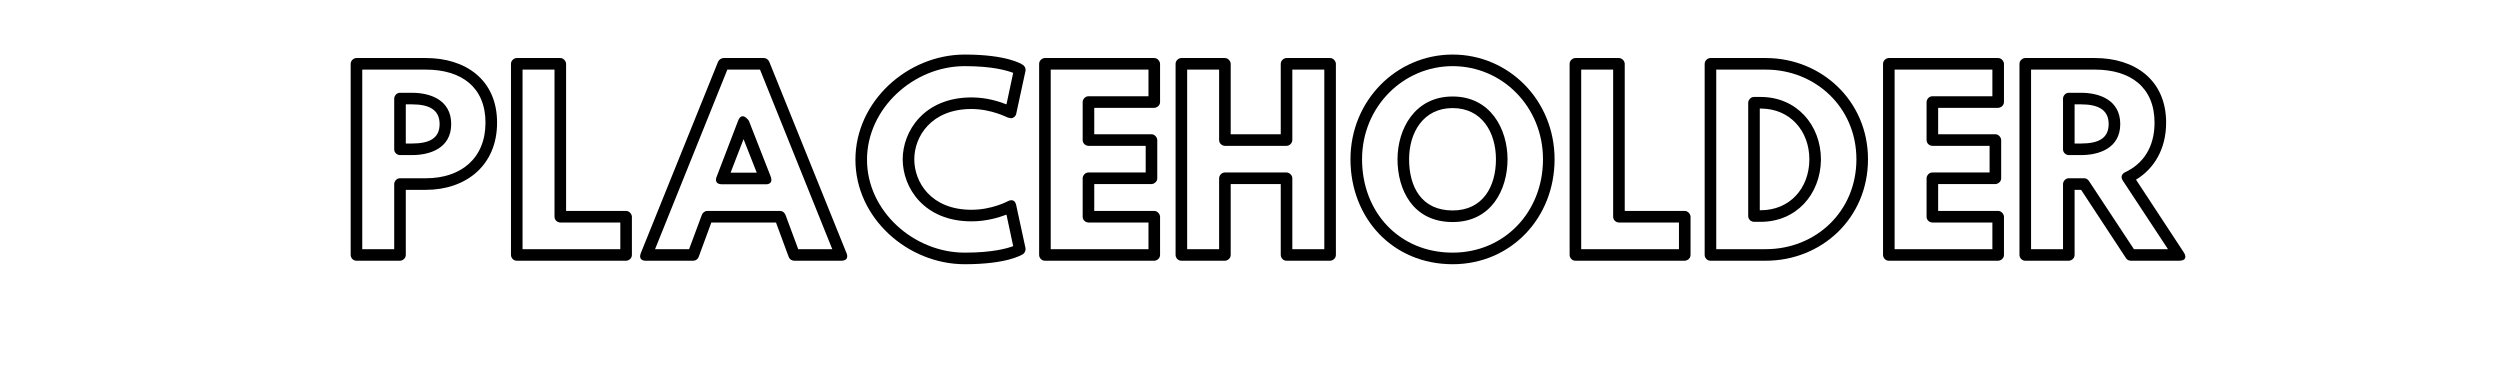 <svg xmlns="http://www.w3.org/2000/svg" xmlns:xlink="http://www.w3.org/1999/xlink" width="1920" zoomAndPan="magnify" viewBox="0 0 1440 225" height="300" preserveAspectRatio="xMidYMid meet" version="1.0"><defs><g/></defs><rect x="-144" width="1728" fill="#ffffff" y="-22.5" height="270" fill-opacity="1"/><rect x="-144" width="1728" fill="#ffffff" y="-22.5" height="270" fill-opacity="1"/><g fill="#000000" fill-opacity="1"><g transform="translate(197.048, 146.848)"><g><path d="M 33.359 -57.516 L 40.297 -57.516 C 50.438 -57.516 62.844 -61.375 62.844 -75.391 C 62.844 -89.406 50.578 -93.406 40.297 -93.406 L 33.359 -93.406 C 31.219 -93.406 30.016 -91.406 30.016 -90.062 L 30.016 -60.844 C 30.016 -58.719 31.891 -57.516 33.359 -57.516 Z M 36.688 -64.188 L 36.688 -86.734 L 40.297 -86.734 C 49.641 -86.734 56.172 -83.938 56.172 -75.391 C 56.172 -66.859 49.766 -64.188 40.297 -64.188 Z M 11.609 -106.75 L 48.297 -106.75 C 68.594 -106.75 82.594 -96.734 82.594 -76.188 C 82.594 -55.516 68.312 -44.172 48.297 -44.172 L 33.359 -44.172 C 31.219 -44.172 30.016 -42.172 30.016 -40.828 L 30.016 -3.328 L 11.609 -3.328 Z M 8.266 -113.422 C 6.812 -113.422 4.938 -112.094 4.938 -110.078 L 4.938 0 C 4.938 1.469 6.141 3.328 8.266 3.328 L 33.359 3.328 C 34.688 3.328 36.688 2.141 36.688 0 L 36.688 -37.5 L 48.297 -37.5 C 71.125 -37.5 89.266 -51.375 89.266 -76.188 C 89.266 -101.141 70.859 -113.422 48.297 -113.422 Z M 8.266 -113.422 "/></g></g></g><g fill="#000000" fill-opacity="1"><g transform="translate(289.382, 146.848)"><g><path d="M 30.016 -106.75 L 30.016 -22.016 C 30.016 -19.875 31.891 -18.688 33.359 -18.688 L 67.922 -18.688 L 67.922 -3.328 L 11.609 -3.328 L 11.609 -106.75 Z M 36.688 -110.078 C 36.688 -111.422 35.359 -113.422 33.359 -113.422 L 8.266 -113.422 C 6.812 -113.422 4.938 -112.094 4.938 -110.078 L 4.938 0 C 4.938 1.469 6.141 3.328 8.266 3.328 L 71.25 3.328 C 72.594 3.328 74.594 2.141 74.594 0 L 74.594 -22.016 C 74.594 -23.344 73.25 -25.359 71.25 -25.359 L 36.688 -25.359 Z M 36.688 -110.078 "/></g></g></g><g fill="#000000" fill-opacity="1"><g transform="translate(367.172, 146.848)"><g><path d="M 70.594 -106.75 L 112.219 -3.328 L 92.609 -3.328 L 85.266 -23.078 C 84.734 -24.422 83.531 -25.359 82.203 -25.359 L 40.297 -25.359 C 38.828 -25.359 37.625 -24.422 37.094 -23.078 L 29.75 -3.328 L 10.141 -3.328 L 51.781 -106.75 Z M 75.922 -111.281 C 75.391 -112.484 74.188 -113.422 72.859 -113.422 L 49.641 -113.422 C 48.297 -113.422 46.969 -112.484 46.438 -111.281 L 2 -1.203 C 0 3.875 5.203 3.328 5.203 3.328 L 32.156 3.328 C 33.5 3.328 34.688 2.531 35.234 1.203 L 42.562 -18.688 L 79.797 -18.688 L 87.141 1.203 C 87.672 2.531 88.875 3.328 90.344 3.328 L 117.297 3.328 C 122.625 3.328 120.359 -1.203 120.359 -1.203 Z M 76.719 -45.234 L 64.188 -77.266 C 64.188 -77.266 60.188 -83.266 57.906 -77.125 L 45.641 -45.109 C 45.641 -45.109 43.5 -40.703 48.844 -40.703 L 73.656 -40.703 C 73.656 -40.703 78.594 -40.172 76.719 -45.234 Z M 68.719 -47.375 L 53.641 -47.375 L 61.109 -66.719 Z M 68.719 -47.375 "/></g></g></g><g fill="#000000" fill-opacity="1"><g transform="translate(489.661, 146.848)"><g><path d="M 90.875 -79.125 L 92.734 -78.734 C 94.203 -78.859 95.406 -79.922 95.672 -81.266 L 101.016 -105.953 C 101.281 -107.281 100.75 -108.625 99.547 -109.422 C 99.016 -109.953 90.344 -115.422 66.047 -115.422 C 33.094 -115.422 3.062 -88.469 3.062 -54.844 C 3.062 -21.219 33.219 5.344 66.047 5.344 C 90.344 5.344 98.875 0 99.672 -0.531 C 100.609 -1.203 101.281 -2.672 101.016 -4 L 95.672 -28.688 C 94.734 -32.953 91.406 -31.219 90.875 -30.953 C 90.609 -30.828 81.656 -26.016 69.922 -26.016 C 46.562 -26.016 36.969 -41.906 36.969 -55.109 C 36.969 -68.047 46.562 -84.062 69.922 -84.062 C 81.531 -84.062 90.609 -79.125 90.875 -79.125 Z M 69.922 -19.344 C 78.594 -19.344 85.797 -21.609 90.062 -23.219 L 93.938 -5.078 C 90.344 -3.734 81.938 -1.328 66.047 -1.328 C 36.562 -1.328 9.734 -25.359 9.734 -54.844 C 9.734 -84.328 36.422 -108.75 66.047 -108.75 C 82.062 -108.75 90.469 -106.219 93.938 -104.875 L 90.062 -86.734 C 85.531 -88.469 78.594 -90.734 69.922 -90.734 C 42.703 -90.734 30.297 -71.391 30.297 -55.109 C 30.297 -38.562 42.703 -19.344 69.922 -19.344 Z M 69.922 -19.344 "/></g></g></g><g fill="#000000" fill-opacity="1"><g transform="translate(593.603, 146.848)"><g><path d="M 67.922 -106.75 L 67.922 -91.406 L 33.359 -91.406 C 31.219 -91.406 30.016 -89.406 30.016 -88.062 L 30.016 -66.188 C 30.016 -64.047 31.891 -62.844 33.359 -62.844 L 66.312 -62.844 L 66.312 -47.5 L 33.359 -47.5 C 31.219 -47.5 30.016 -45.5 30.016 -44.172 L 30.016 -22.016 C 30.016 -19.875 31.891 -18.688 33.359 -18.688 L 67.922 -18.688 L 67.922 -3.328 L 11.609 -3.328 L 11.609 -106.75 Z M 74.594 -110.078 C 74.594 -111.422 73.25 -113.422 71.25 -113.422 L 8.266 -113.422 C 6.812 -113.422 4.938 -112.094 4.938 -110.078 L 4.938 0 C 4.938 1.469 6.141 3.328 8.266 3.328 L 71.25 3.328 C 72.594 3.328 74.594 2.141 74.594 0 L 74.594 -22.016 C 74.594 -23.344 73.25 -25.359 71.25 -25.359 L 36.688 -25.359 L 36.688 -40.828 L 69.656 -40.828 C 70.984 -40.828 72.984 -42.031 72.984 -44.172 L 72.984 -66.188 C 72.984 -67.516 71.656 -69.516 69.656 -69.516 L 36.688 -69.516 L 36.688 -84.734 L 71.25 -84.734 C 72.594 -84.734 74.594 -85.938 74.594 -88.062 Z M 74.594 -110.078 "/></g></g></g><g fill="#000000" fill-opacity="1"><g transform="translate(672.194, 146.848)"><g><path d="M 30.016 -44.172 L 30.016 -3.328 L 11.609 -3.328 L 11.609 -106.75 L 30.016 -106.75 L 30.016 -66.188 C 30.016 -64.047 31.891 -62.844 33.359 -62.844 L 68.859 -62.844 C 70.859 -62.844 72.188 -64.719 72.188 -66.188 L 72.188 -106.75 L 90.609 -106.75 L 90.609 -3.328 L 72.188 -3.328 L 72.188 -44.172 C 72.188 -46.172 70.188 -47.5 68.859 -47.5 L 33.359 -47.5 C 31.219 -47.5 30.016 -45.5 30.016 -44.172 Z M 36.688 -40.828 L 65.516 -40.828 L 65.516 0 C 65.516 1.469 66.719 3.328 68.859 3.328 L 93.938 3.328 C 95.281 3.328 97.281 2.141 97.281 0 L 97.281 -110.078 C 97.281 -111.422 95.938 -113.422 93.938 -113.422 L 68.859 -113.422 C 67.391 -113.422 65.516 -112.094 65.516 -110.078 L 65.516 -69.516 L 36.688 -69.516 L 36.688 -110.078 C 36.688 -111.422 35.359 -113.422 33.359 -113.422 L 8.266 -113.422 C 6.812 -113.422 4.938 -112.094 4.938 -110.078 L 4.938 0 C 4.938 1.469 6.141 3.328 8.266 3.328 L 33.359 3.328 C 34.688 3.328 36.688 2.141 36.688 0 Z M 36.688 -40.828 "/></g></g></g><g fill="#000000" fill-opacity="1"><g transform="translate(774.669, 146.848)"><g><path d="M 9.875 -55.109 C 9.875 -85.406 33.625 -108.75 62.047 -108.75 C 90.609 -108.75 114.094 -85.406 114.094 -55.109 C 114.094 -24.547 91.672 -1.328 62.047 -1.328 C 31.359 -1.328 9.875 -24.547 9.875 -55.109 Z M 3.203 -55.109 C 3.203 -21.219 27.484 5.344 62.047 5.344 C 95.547 5.344 120.766 -21.219 120.766 -55.109 C 120.766 -89 94.469 -115.422 62.047 -115.422 C 29.75 -115.422 3.203 -89 3.203 -55.109 Z M 30.297 -55.109 C 30.297 -37.766 38.969 -18.953 62.047 -18.953 C 84.469 -18.953 93.672 -37.766 93.672 -55.109 C 93.672 -72.453 83.938 -91.266 62.047 -91.266 C 40.172 -91.266 30.297 -72.453 30.297 -55.109 Z M 36.969 -55.109 C 36.969 -70.453 45.109 -84.594 62.047 -84.594 C 79 -84.594 87 -70.453 87 -55.109 C 87 -39.5 79.531 -25.625 62.047 -25.625 C 43.906 -25.625 36.969 -39.5 36.969 -55.109 Z M 36.969 -55.109 "/></g></g></g><g fill="#000000" fill-opacity="1"><g transform="translate(899.159, 146.848)"><g><path d="M 30.016 -106.75 L 30.016 -22.016 C 30.016 -19.875 31.891 -18.688 33.359 -18.688 L 67.922 -18.688 L 67.922 -3.328 L 11.609 -3.328 L 11.609 -106.75 Z M 36.688 -110.078 C 36.688 -111.422 35.359 -113.422 33.359 -113.422 L 8.266 -113.422 C 6.812 -113.422 4.938 -112.094 4.938 -110.078 L 4.938 0 C 4.938 1.469 6.141 3.328 8.266 3.328 L 71.25 3.328 C 72.594 3.328 74.594 2.141 74.594 0 L 74.594 -22.016 C 74.594 -23.344 73.25 -25.359 71.25 -25.359 L 36.688 -25.359 Z M 36.688 -110.078 "/></g></g></g><g fill="#000000" fill-opacity="1"><g transform="translate(976.949, 146.848)"><g><path d="M 11.609 -106.75 L 40.172 -106.75 C 68.594 -106.75 92.344 -85.141 92.344 -55.109 C 92.344 -24.812 68.719 -3.328 40.172 -3.328 L 11.609 -3.328 Z M 8.266 -113.422 C 6.812 -113.422 4.938 -112.094 4.938 -110.078 L 4.938 0 C 4.938 1.469 6.141 3.328 8.266 3.328 L 40.172 3.328 C 72.062 3.328 99.016 -20.953 99.016 -55.109 C 99.016 -89 71.922 -113.422 40.172 -113.422 Z M 33.359 -19.078 L 37.234 -19.078 C 57.641 -19.078 71.656 -34.828 71.922 -54.844 C 71.922 -74.984 57.781 -91 37.234 -91 L 33.359 -91 C 31.219 -91 30.016 -89 30.016 -87.672 L 30.016 -22.422 C 30.016 -20.281 31.891 -19.078 33.359 -19.078 Z M 36.688 -25.75 L 36.688 -84.328 L 37.234 -84.328 C 53.906 -84.328 65.25 -71.656 65.25 -54.969 C 65.125 -38.156 53.781 -25.75 37.234 -25.75 Z M 36.688 -25.75 "/></g></g></g><g fill="#000000" fill-opacity="1"><g transform="translate(1079.691, 146.848)"><g><path d="M 67.922 -106.75 L 67.922 -91.406 L 33.359 -91.406 C 31.219 -91.406 30.016 -89.406 30.016 -88.062 L 30.016 -66.188 C 30.016 -64.047 31.891 -62.844 33.359 -62.844 L 66.312 -62.844 L 66.312 -47.5 L 33.359 -47.5 C 31.219 -47.5 30.016 -45.5 30.016 -44.172 L 30.016 -22.016 C 30.016 -19.875 31.891 -18.688 33.359 -18.688 L 67.922 -18.688 L 67.922 -3.328 L 11.609 -3.328 L 11.609 -106.75 Z M 74.594 -110.078 C 74.594 -111.422 73.25 -113.422 71.25 -113.422 L 8.266 -113.422 C 6.812 -113.422 4.938 -112.094 4.938 -110.078 L 4.938 0 C 4.938 1.469 6.141 3.328 8.266 3.328 L 71.25 3.328 C 72.594 3.328 74.594 2.141 74.594 0 L 74.594 -22.016 C 74.594 -23.344 73.25 -25.359 71.25 -25.359 L 36.688 -25.359 L 36.688 -40.828 L 69.656 -40.828 C 70.984 -40.828 72.984 -42.031 72.984 -44.172 L 72.984 -66.188 C 72.984 -67.516 71.656 -69.516 69.656 -69.516 L 36.688 -69.516 L 36.688 -84.734 L 71.25 -84.734 C 72.594 -84.734 74.594 -85.938 74.594 -88.062 Z M 74.594 -110.078 "/></g></g></g><g fill="#000000" fill-opacity="1"><g transform="translate(1158.281, 146.848)"><g><path d="M 11.609 -106.75 L 48.438 -106.75 C 68.719 -106.75 82.734 -96.734 82.734 -76.188 C 82.734 -61.922 76.062 -52.438 65.781 -47.641 C 64.578 -47.109 62.719 -45.375 64.453 -42.828 L 90.469 -3.328 L 70.859 -3.328 L 44.969 -42.562 C 44.438 -43.5 43.234 -44.172 42.297 -44.172 L 33.359 -44.172 C 31.219 -44.172 30.016 -42.172 30.016 -40.828 L 30.016 -3.328 L 11.609 -3.328 Z M 8.266 -113.422 C 6.812 -113.422 4.938 -112.094 4.938 -110.078 L 4.938 0 C 4.938 1.469 6.141 3.328 8.266 3.328 L 33.359 3.328 C 34.688 3.328 36.688 2.141 36.688 0 L 36.688 -37.5 L 40.438 -37.5 L 66.312 1.875 C 66.859 2.797 67.922 3.328 69.125 3.328 L 96.734 3.328 C 103.141 3.328 99.406 -1.734 99.406 -1.734 L 72.062 -43.359 C 82.594 -49.766 89.406 -61.109 89.406 -76.188 C 89.406 -101.141 70.984 -113.422 48.438 -113.422 Z M 33.359 -57.516 L 40.438 -57.516 C 50.578 -57.516 62.984 -61.375 62.984 -75.391 C 62.984 -89.406 50.703 -93.406 40.438 -93.406 L 33.359 -93.406 C 31.219 -93.406 30.016 -91.406 30.016 -90.062 L 30.016 -60.844 C 30.016 -58.719 31.891 -57.516 33.359 -57.516 Z M 36.688 -64.188 L 36.688 -86.734 L 40.438 -86.734 C 49.766 -86.734 56.312 -83.938 56.312 -75.391 C 56.312 -66.859 49.906 -64.188 40.438 -64.188 Z M 36.688 -64.188 "/></g></g></g></svg>